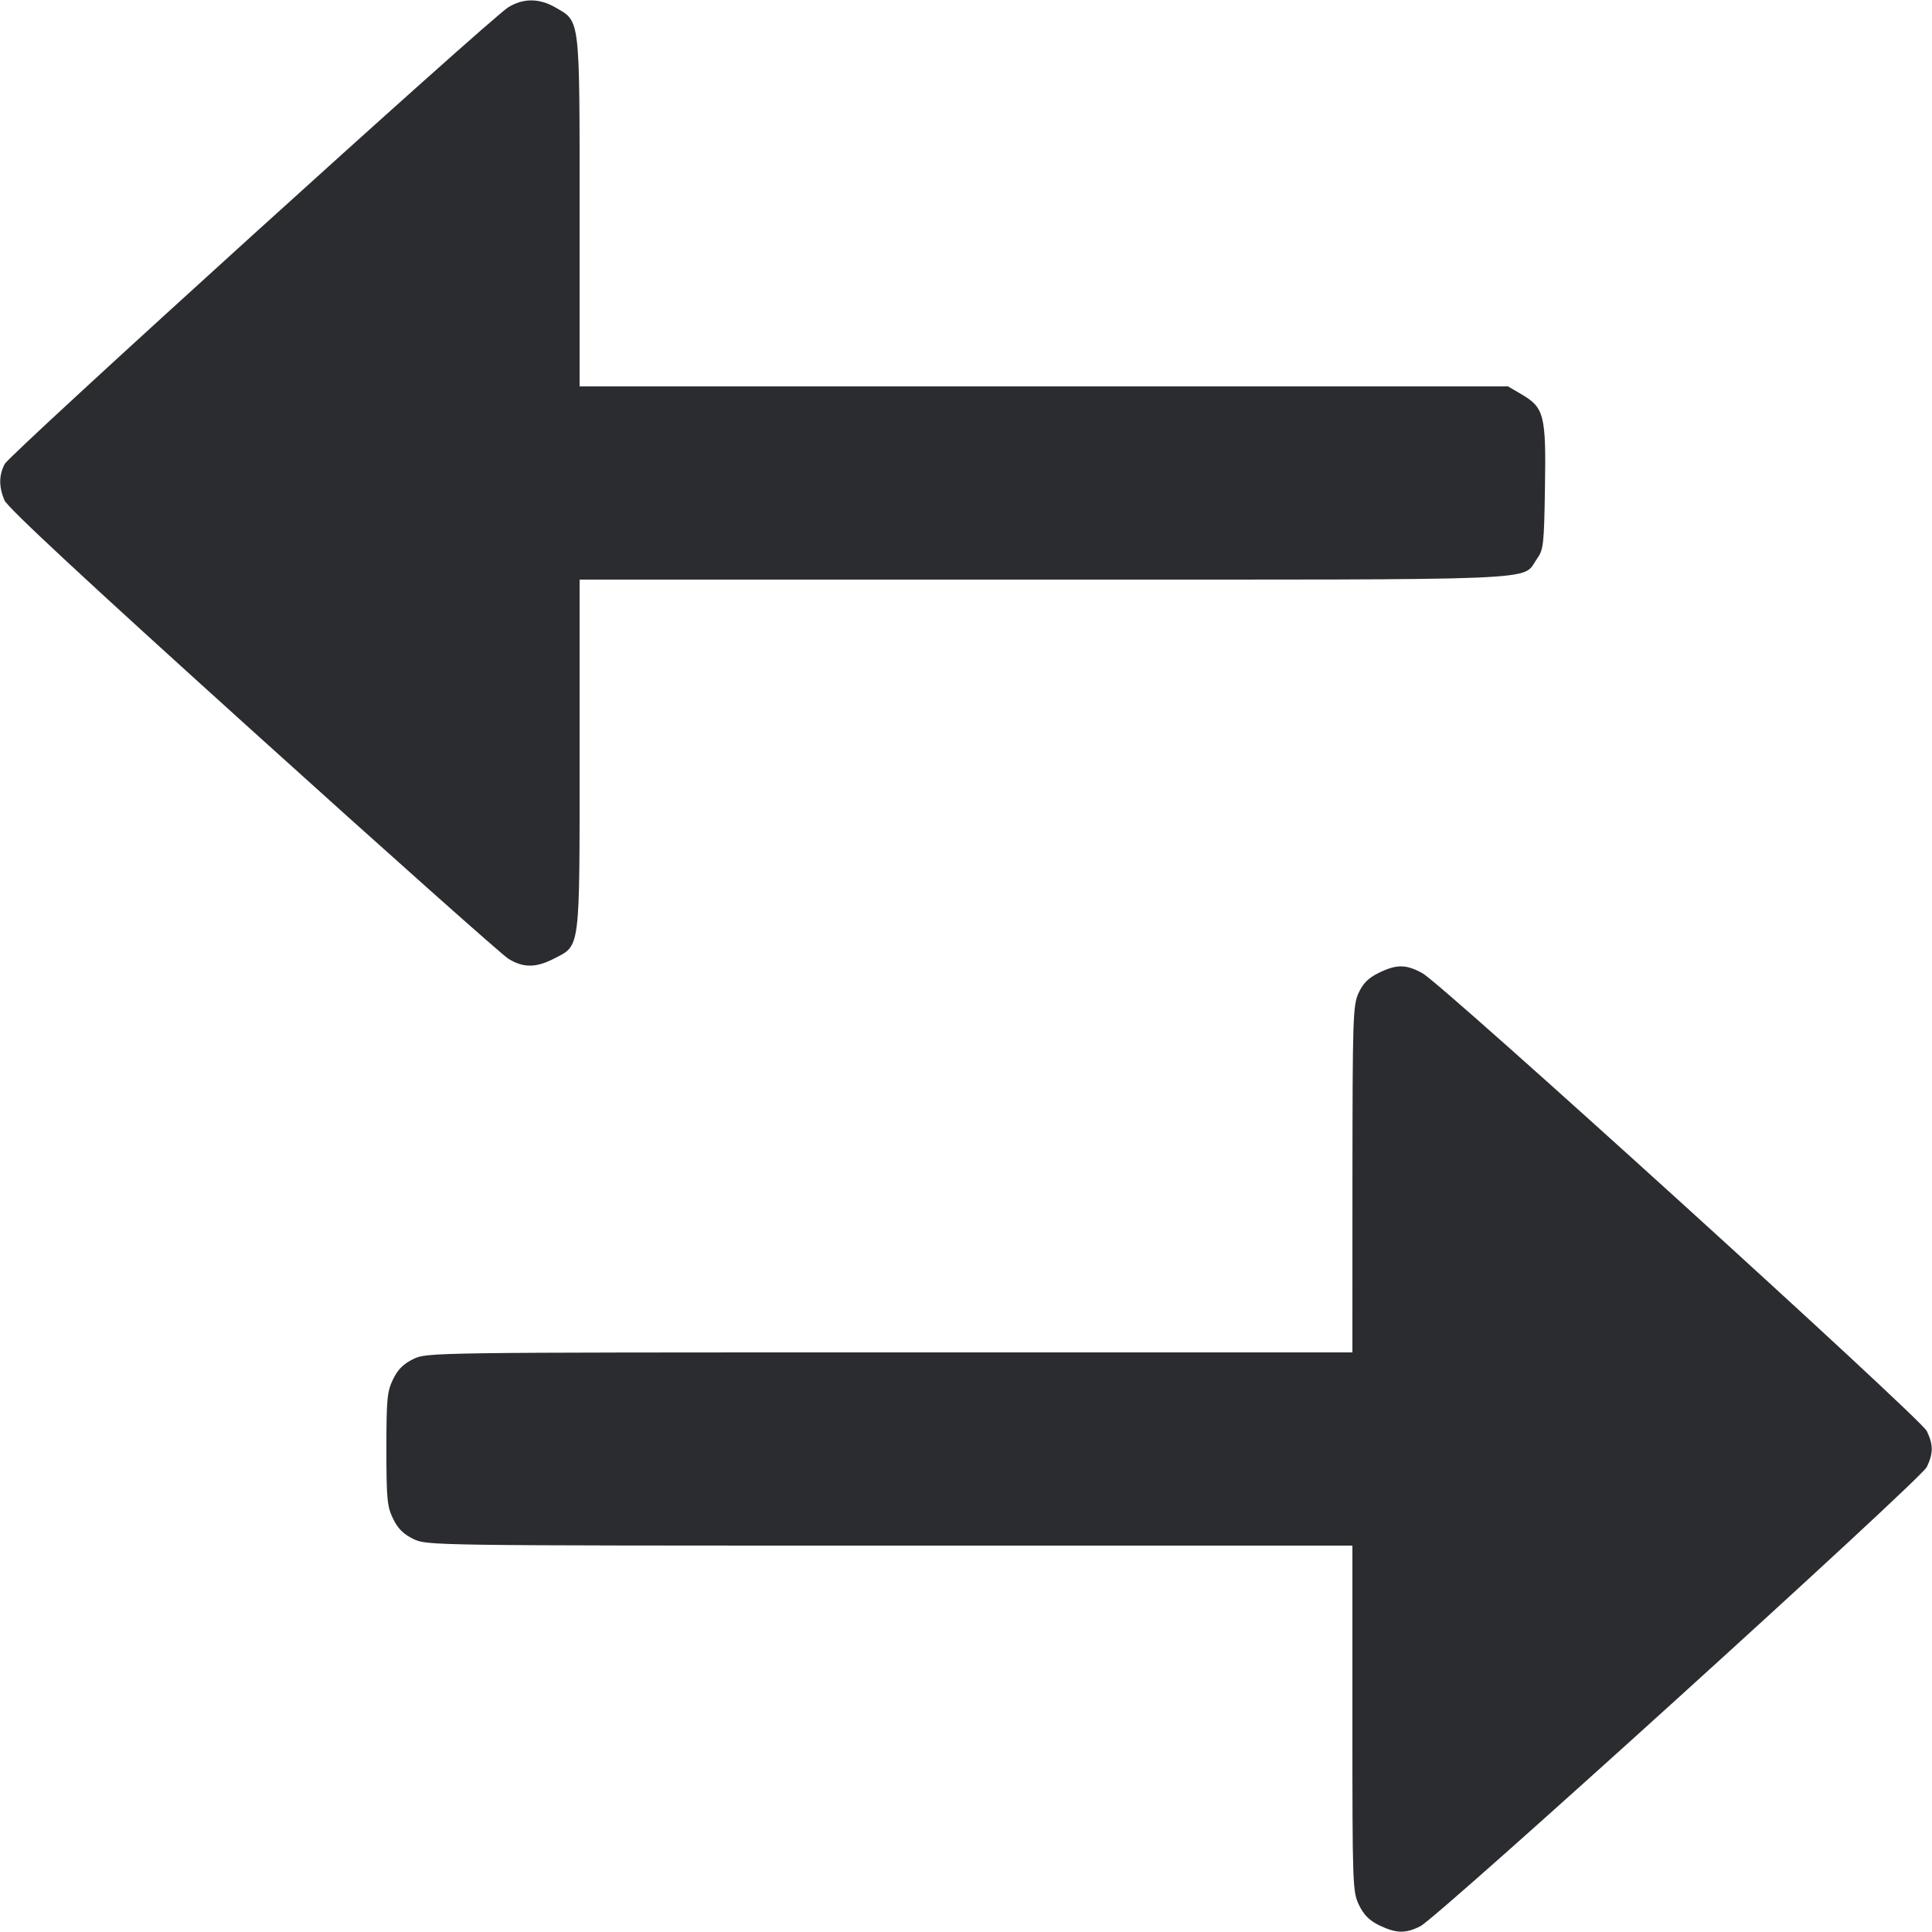 <svg width="40" height="40" viewBox="0 0 40 40" fill="none" xmlns="http://www.w3.org/2000/svg"><path d="M10.524 0.150 C 10.142 0.386,0.204 9.398,0.097 9.607 C -0.024 9.841,-0.026 10.075,0.091 10.356 C 0.154 10.507,1.745 11.986,5.233 15.137 C 8.010 17.647,10.392 19.767,10.525 19.850 C 10.831 20.039,11.095 20.040,11.464 19.850 C 12.021 19.565,12.000 19.729,12.000 15.618 L 12.000 12.000 21.607 12.000 C 32.241 12.000,31.493 12.031,31.818 11.575 C 31.957 11.380,31.968 11.286,31.987 10.085 C 32.011 8.598,31.971 8.439,31.502 8.164 L 31.222 8.000 21.611 8.000 L 12.000 8.000 12.000 4.382 C 12.000 0.307,12.017 0.452,11.493 0.151 C 11.162 -0.039,10.831 -0.039,10.524 0.150 M28.542 20.144 C 28.328 20.250,28.217 20.362,28.127 20.561 C 28.011 20.815,28.003 21.071,28.001 24.417 L 28.000 28.000 18.421 28.000 C 8.885 28.000,8.841 28.001,8.558 28.137 C 8.352 28.237,8.237 28.352,8.137 28.558 C 8.015 28.811,8.000 28.967,8.000 30.000 C 8.000 31.033,8.015 31.189,8.137 31.442 C 8.237 31.648,8.352 31.763,8.558 31.863 C 8.841 31.999,8.885 32.000,18.421 32.000 L 28.000 32.000 28.000 35.579 C 28.000 39.056,28.004 39.166,28.137 39.442 C 28.237 39.648,28.352 39.763,28.558 39.863 C 28.907 40.031,29.102 40.035,29.407 39.880 C 29.784 39.688,39.769 30.634,39.893 30.372 C 40.028 30.088,40.028 29.912,39.893 29.629 C 39.767 29.363,29.876 20.385,29.451 20.150 C 29.111 19.962,28.912 19.961,28.542 20.144 " fill="#2B2C30" stroke="none" fill-rule="evenodd"></path></svg>